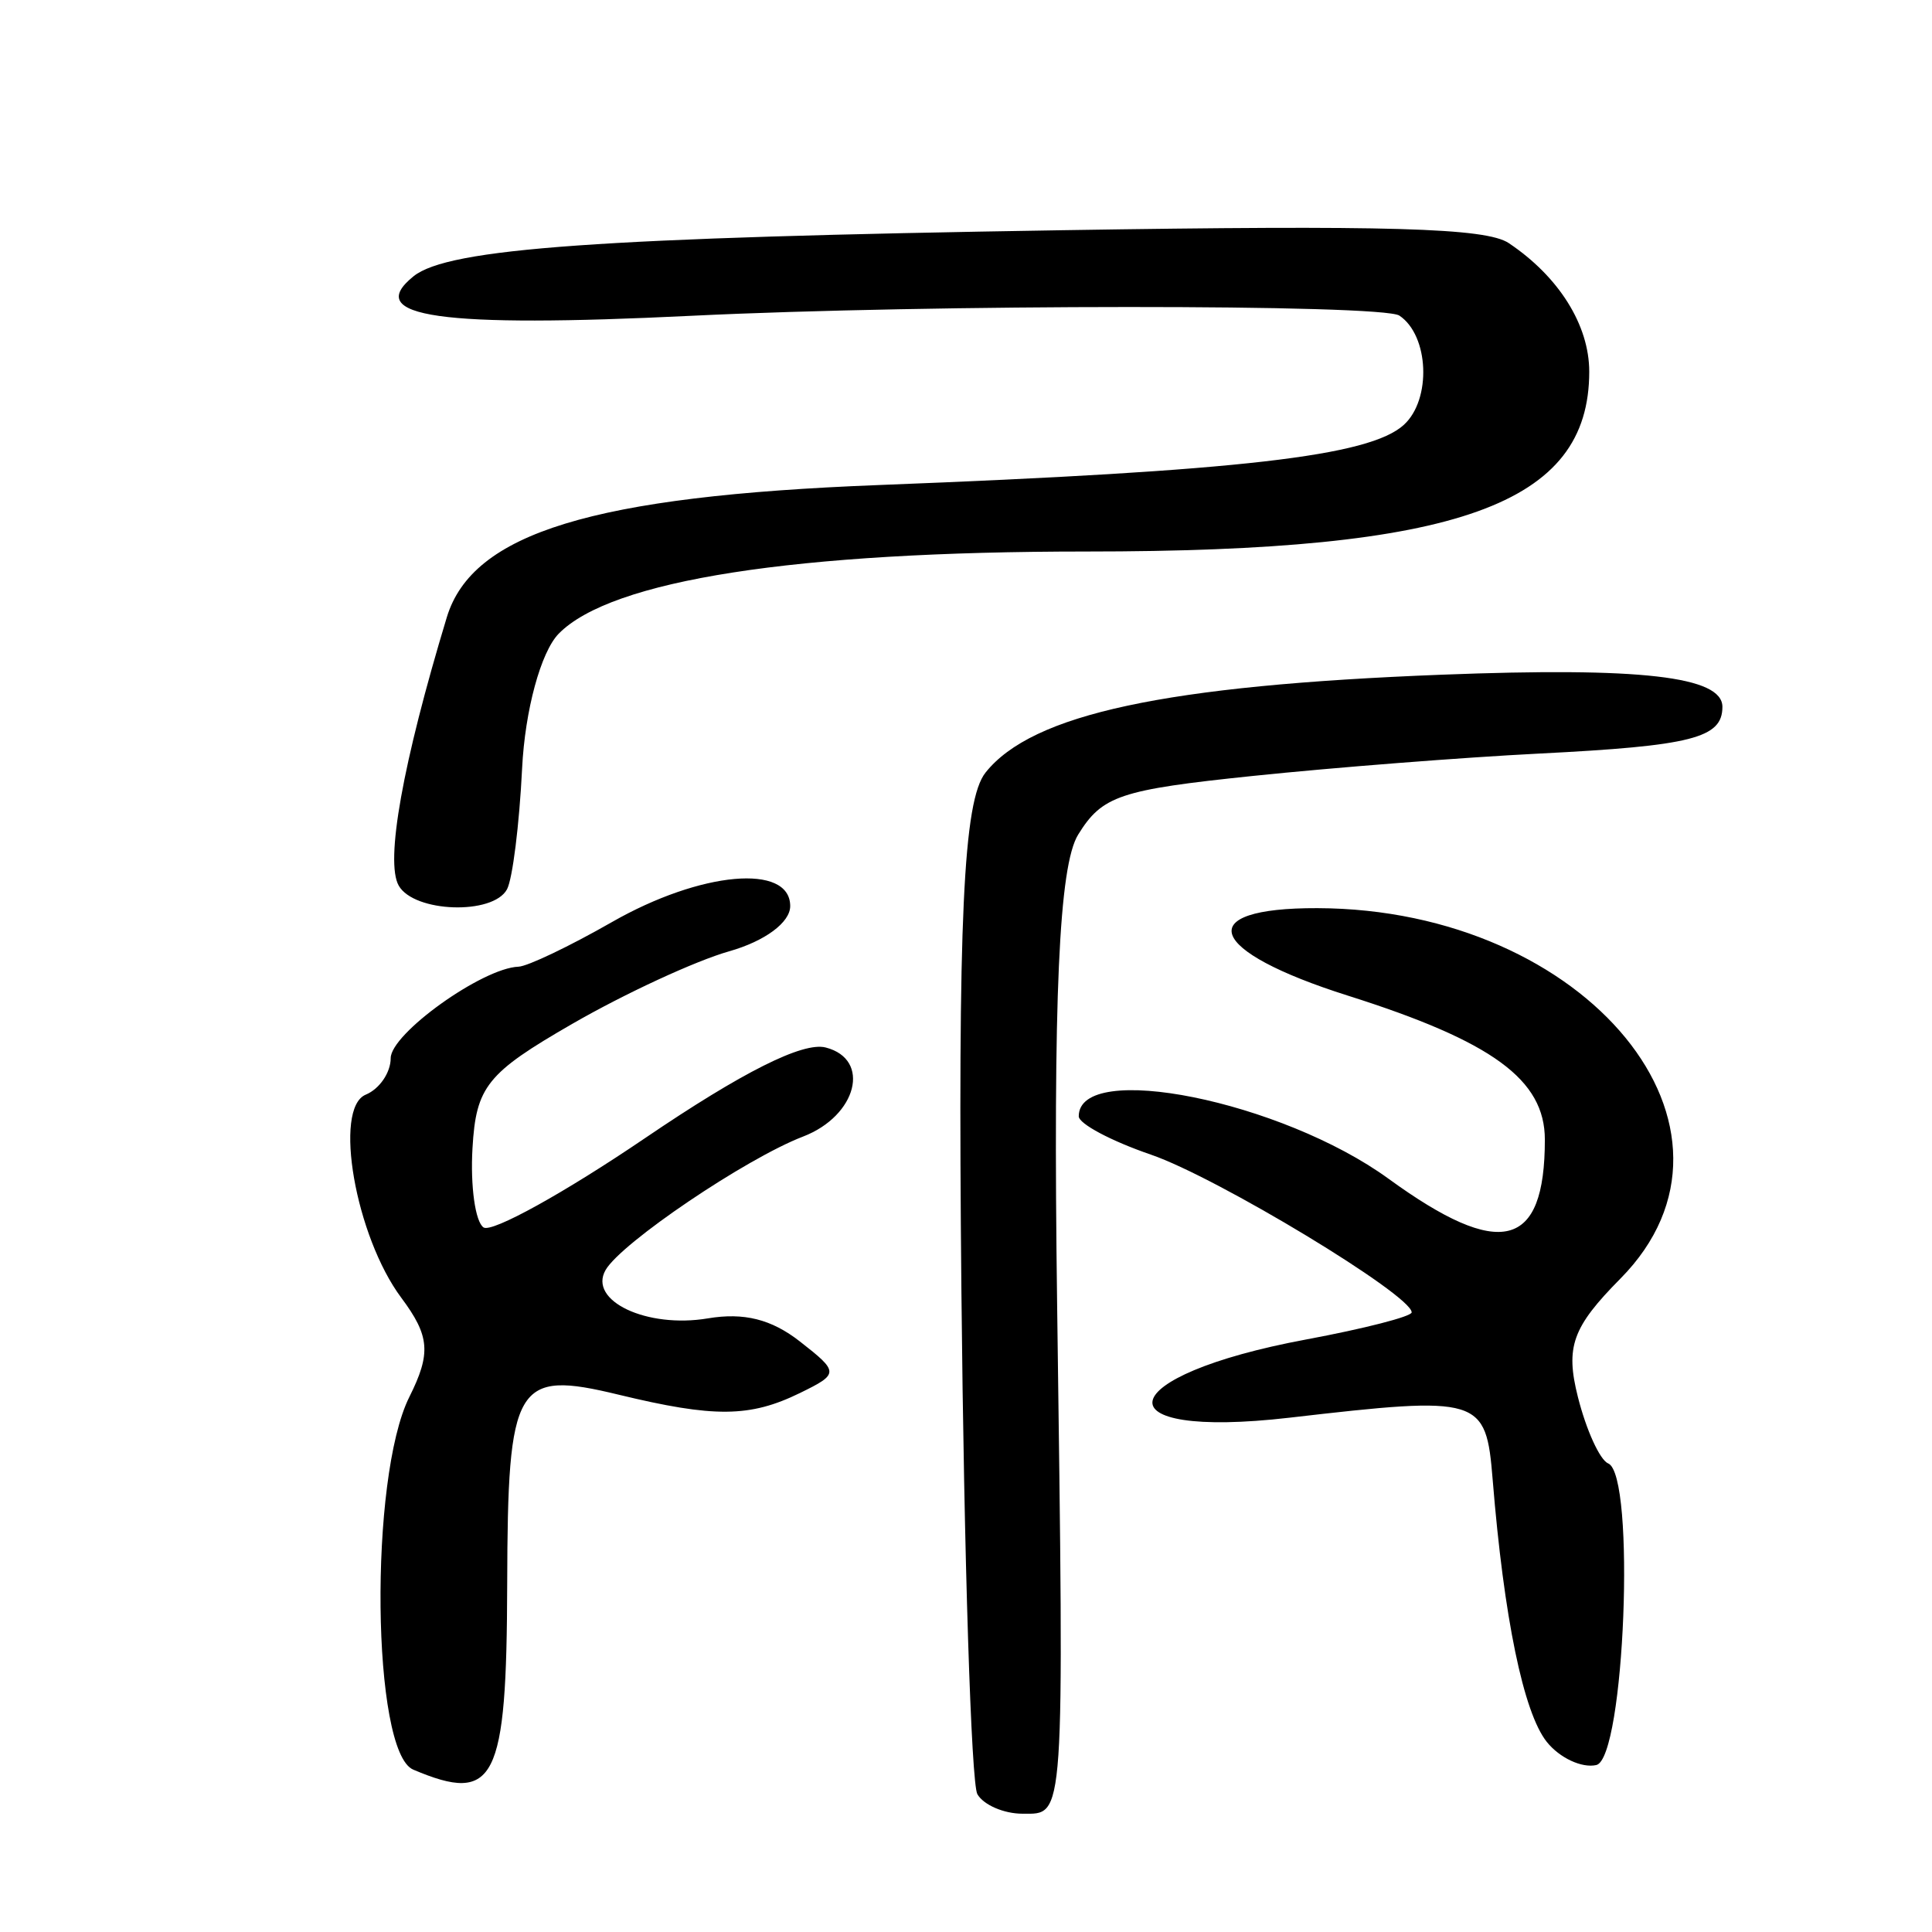 <?xml version="1.0" encoding="UTF-8" standalone="no"?>
<!-- Created with Inkscape (http://www.inkscape.org/) -->

<svg
   xmlns:dc="http://purl.org/dc/elements/1.1/"
   xmlns:cc="http://creativecommons.org/ns#"
   xmlns:rdf="http://www.w3.org/1999/02/22-rdf-syntax-ns#"
   xmlns:svg="http://www.w3.org/2000/svg"
   xmlns="http://www.w3.org/2000/svg"
   xmlns:sodipodi="http://sodipodi.sourceforge.net/DTD/sodipodi-0.dtd"
   xmlns:inkscape="http://www.inkscape.org/namespaces/inkscape"
   width="300"
   height="300"
   id="svg2"
   version="1.1"
   inkscape:version="0.48.2 r9819"
   sodipodi:docname="Nouveau document 1">
  <defs
     id="defs4" />
  <sodipodi:namedview
     id="base"
     pagecolor="#ffffff"
     bordercolor="#666666"
     borderopacity="1.0"
     inkscape:pageopacity="0.0"
     inkscape:pageshadow="2"
     inkscape:zoom="1.979899"
     inkscape:cx="201.23135"
     inkscape:cy="139.41443"
     inkscape:document-units="px"
     inkscape:current-layer="layer1"
     showgrid="false"
     inkscape:window-width="1280"
     inkscape:window-height="999"
     inkscape:window-x="0"
     inkscape:window-y="24"
     inkscape:window-maximized="1" />
  <g
     inkscape:label="Calque 1"
     inkscape:groupmode="layer"
     id="layer1"
     transform="translate(0,-752.362)">
    <path
       style="fill:#000000"
       d="m 151.765,1030.96 c -0.957,-1.669 -2.072,-36.776 -2.477,-78.016 -0.568,-57.877 0.286,-76.267 3.745,-80.616 7.237,-9.099 27.93,-13.536 70.873,-15.199 30.857,-1.195 43.549,0.26 43.549,4.991 0,4.852 -4.736,6.059 -28.487,7.258 -11.818,0.597 -31.815,2.16 -44.439,3.474 -20.639,2.148 -23.372,3.066 -27.109,9.102 -2.991,4.83 -3.907,25.311 -3.269,73.036 1.084,81.046 1.223,79.005 -5.368,79.005 -2.903,0 -6.061,-1.365 -7.018,-3.034 z m -87.602,-3.814 c -6.438,-2.724 -6.882,-45.309 -0.602,-57.862 3.396,-6.79 3.179,-9.467 -1.249,-15.406 -7.119,-9.547 -10.598,-29.439 -5.516,-31.54 2.129,-0.88 3.871,-3.428 3.871,-5.66 0,-3.812 14.232,-14.003 19.843,-14.208 1.407,-0.051 7.928,-3.164 14.491,-6.917 13.805,-7.895 27.702,-9.145 27.702,-2.492 0,2.537 -3.926,5.444 -9.478,7.018 -5.213,1.477 -16.173,6.545 -24.357,11.262 -13.268,7.647 -14.946,9.739 -15.5,19.313 -0.342,5.905 0.433,11.442 1.72,12.304 1.288,0.862 12.572,-5.38 25.076,-13.87 15.136,-10.277 24.51,-14.981 28.048,-14.073 7.103,1.824 4.871,10.612 -3.513,13.831 -8.856,3.4 -28.243,16.504 -30.665,20.726 -2.739,4.775 6.407,9.097 15.884,7.506 5.599,-0.94 9.867,0.131 14.288,3.585 6.1,4.766 6.1,5.025 0.018,8.001 -7.778,3.805 -13.313,3.856 -28.175,0.26 -16.019,-3.875 -17.212,-1.851 -17.291,29.334 -0.078,30.747 -1.861,34.276 -14.595,28.889 z m 176.026,-4.298 c -3.623,-4.529 -6.668,-19.282 -8.409,-40.734 -1.039,-12.801 -1.846,-13.047 -31.532,-9.615 -29.851,3.451 -27.734,-6.499 2.585,-12.146 9.004,-1.677 16.371,-3.57 16.371,-4.206 0,-2.693 -30.21,-20.967 -40.496,-24.495 -6.161,-2.113 -11.201,-4.792 -11.201,-5.953 0,-8.729 31.494,-2.378 48.109,9.702 17.367,12.627 24.267,10.9 24.267,-6.074 0,-9.313 -8.125,-15.254 -30.583,-22.362 -21.973,-6.955 -24.308,-13.643 -4.744,-13.586 41.952,0.123 69.963,34.372 47.054,57.532 -7.465,7.547 -8.559,10.599 -6.593,18.385 1.297,5.135 3.411,9.772 4.699,10.304 4.301,1.778 2.564,45.84 -1.846,46.837 -2.241,0.507 -5.698,-1.108 -7.682,-3.588 z M 61.919,889.891 c -2.137,-3.726 0.602,-19.032 7.457,-41.665 3.97,-13.108 22.657,-18.83 67.113,-20.549 56.127,-2.17 76.164,-4.469 81.503,-9.348 4.322,-3.95 3.913,-13.877 -0.7,-16.963 -2.677,-1.791 -72.979,-1.771 -109.903,0.031 -39.073,1.907 -51.041,0.207 -43.174,-6.135 5.39,-4.345 28.864,-6.011 100.809,-7.154 50.462,-0.802 65.719,-0.361 69.247,1.998 7.791,5.212 12.506,12.74 12.506,19.965 0,20.664 -20.309,27.93 -78.067,27.93 -45.313,0 -73.802,4.437 -81.958,12.765 -2.767,2.826 -5.234,11.907 -5.678,20.903 -0.431,8.749 -1.488,17.204 -2.348,18.789 -2.183,4.023 -14.411,3.61 -16.807,-0.567 z"
       id="path2996"
       inkscape:connector-curvature="0" />
  </g>
</svg>
